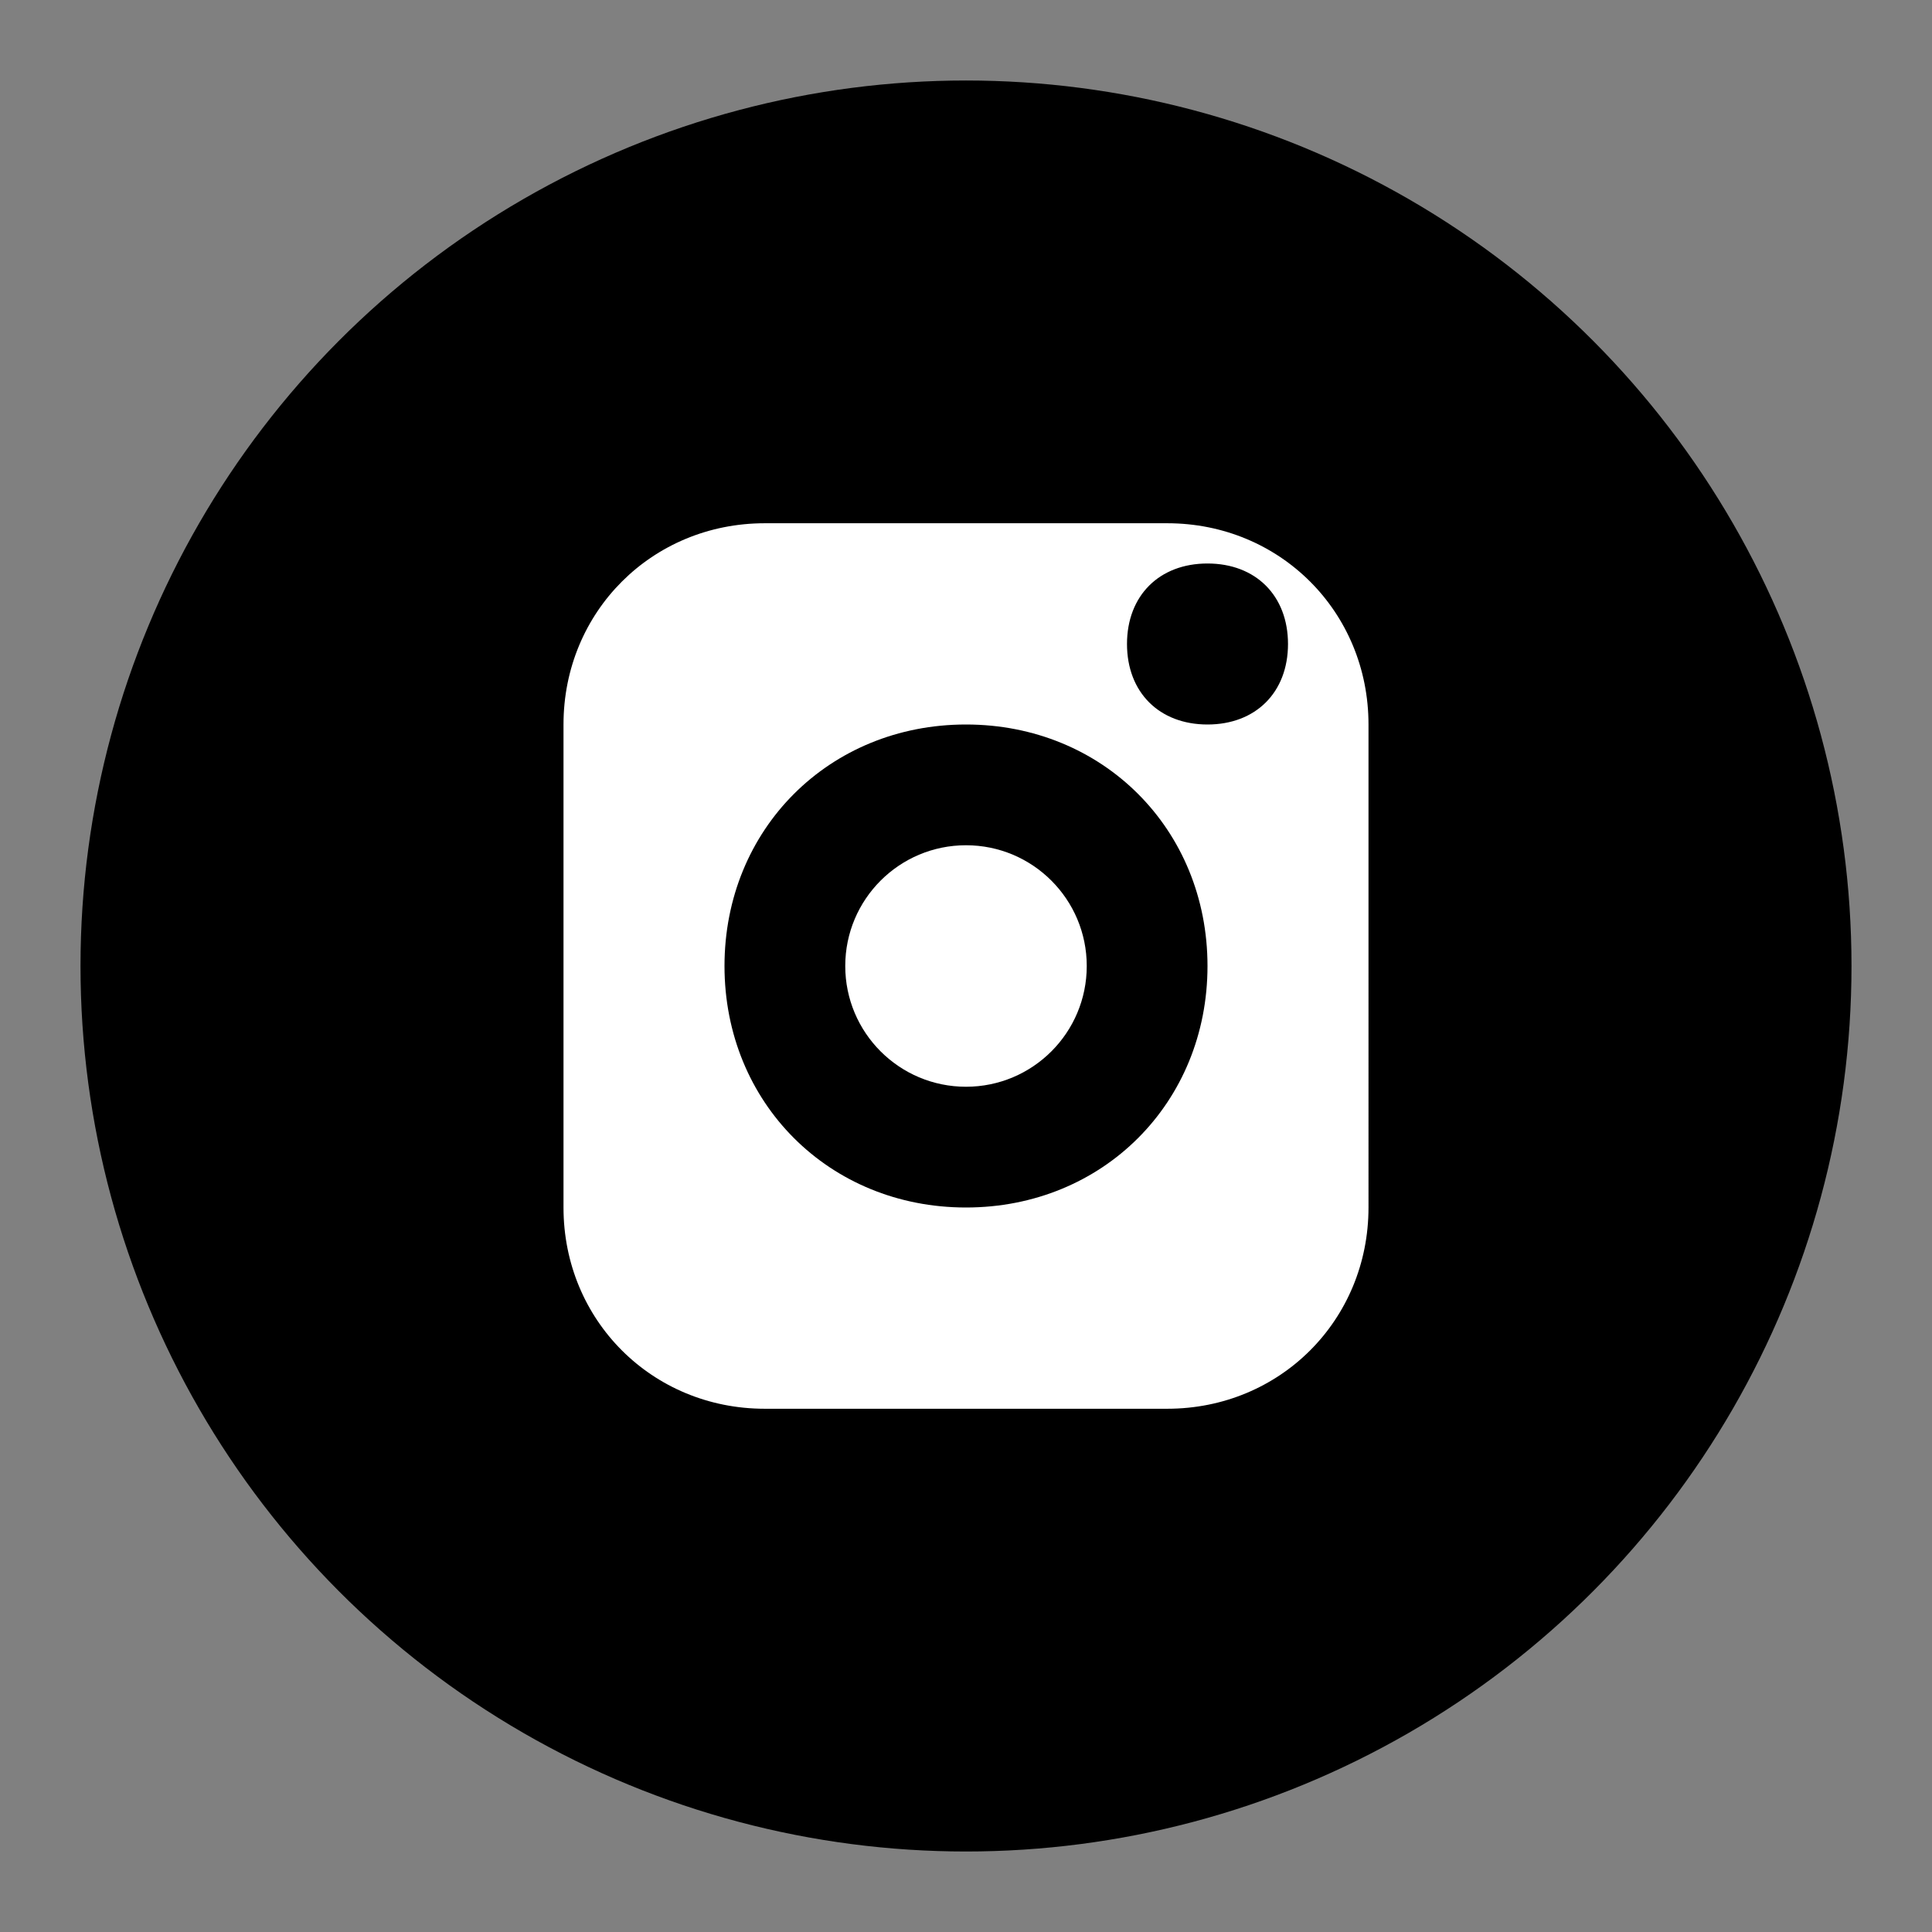 <svg xmlns="http://www.w3.org/2000/svg" viewBox="0 0 24 24">
  <rect x="0" y="0" width="24" height="24" fill="#808080" stroke="none"/>
  <!-- Círculo exterior -->
  <circle cx="12" cy="12" r="11" fill="currentColor"/>
  
  <!-- Cámara y elementos -->
  <path fill="white" d="M14.5,6.5h-5C8.1,6.5,7,7.6,7,9v6c0,1.4,1.1,2.5,2.5,2.5h5c1.4,0,2.5-1.1,2.5-2.5V9C17,7.6,15.9,6.5,14.5,6.5z M12,15c-1.7,0-3-1.3-3-3s1.3-3,3-3s3,1.3,3,3S13.7,15,12,15z M15,9c-0.6,0-1-0.4-1-1s0.4-1,1-1s1,0.4,1,1S15.6,9,15,9z"/>
  
  <!-- Círculo interior de la cámara -->
  <circle cx="12" cy="12" r="1.5" fill="white"/>
</svg>
